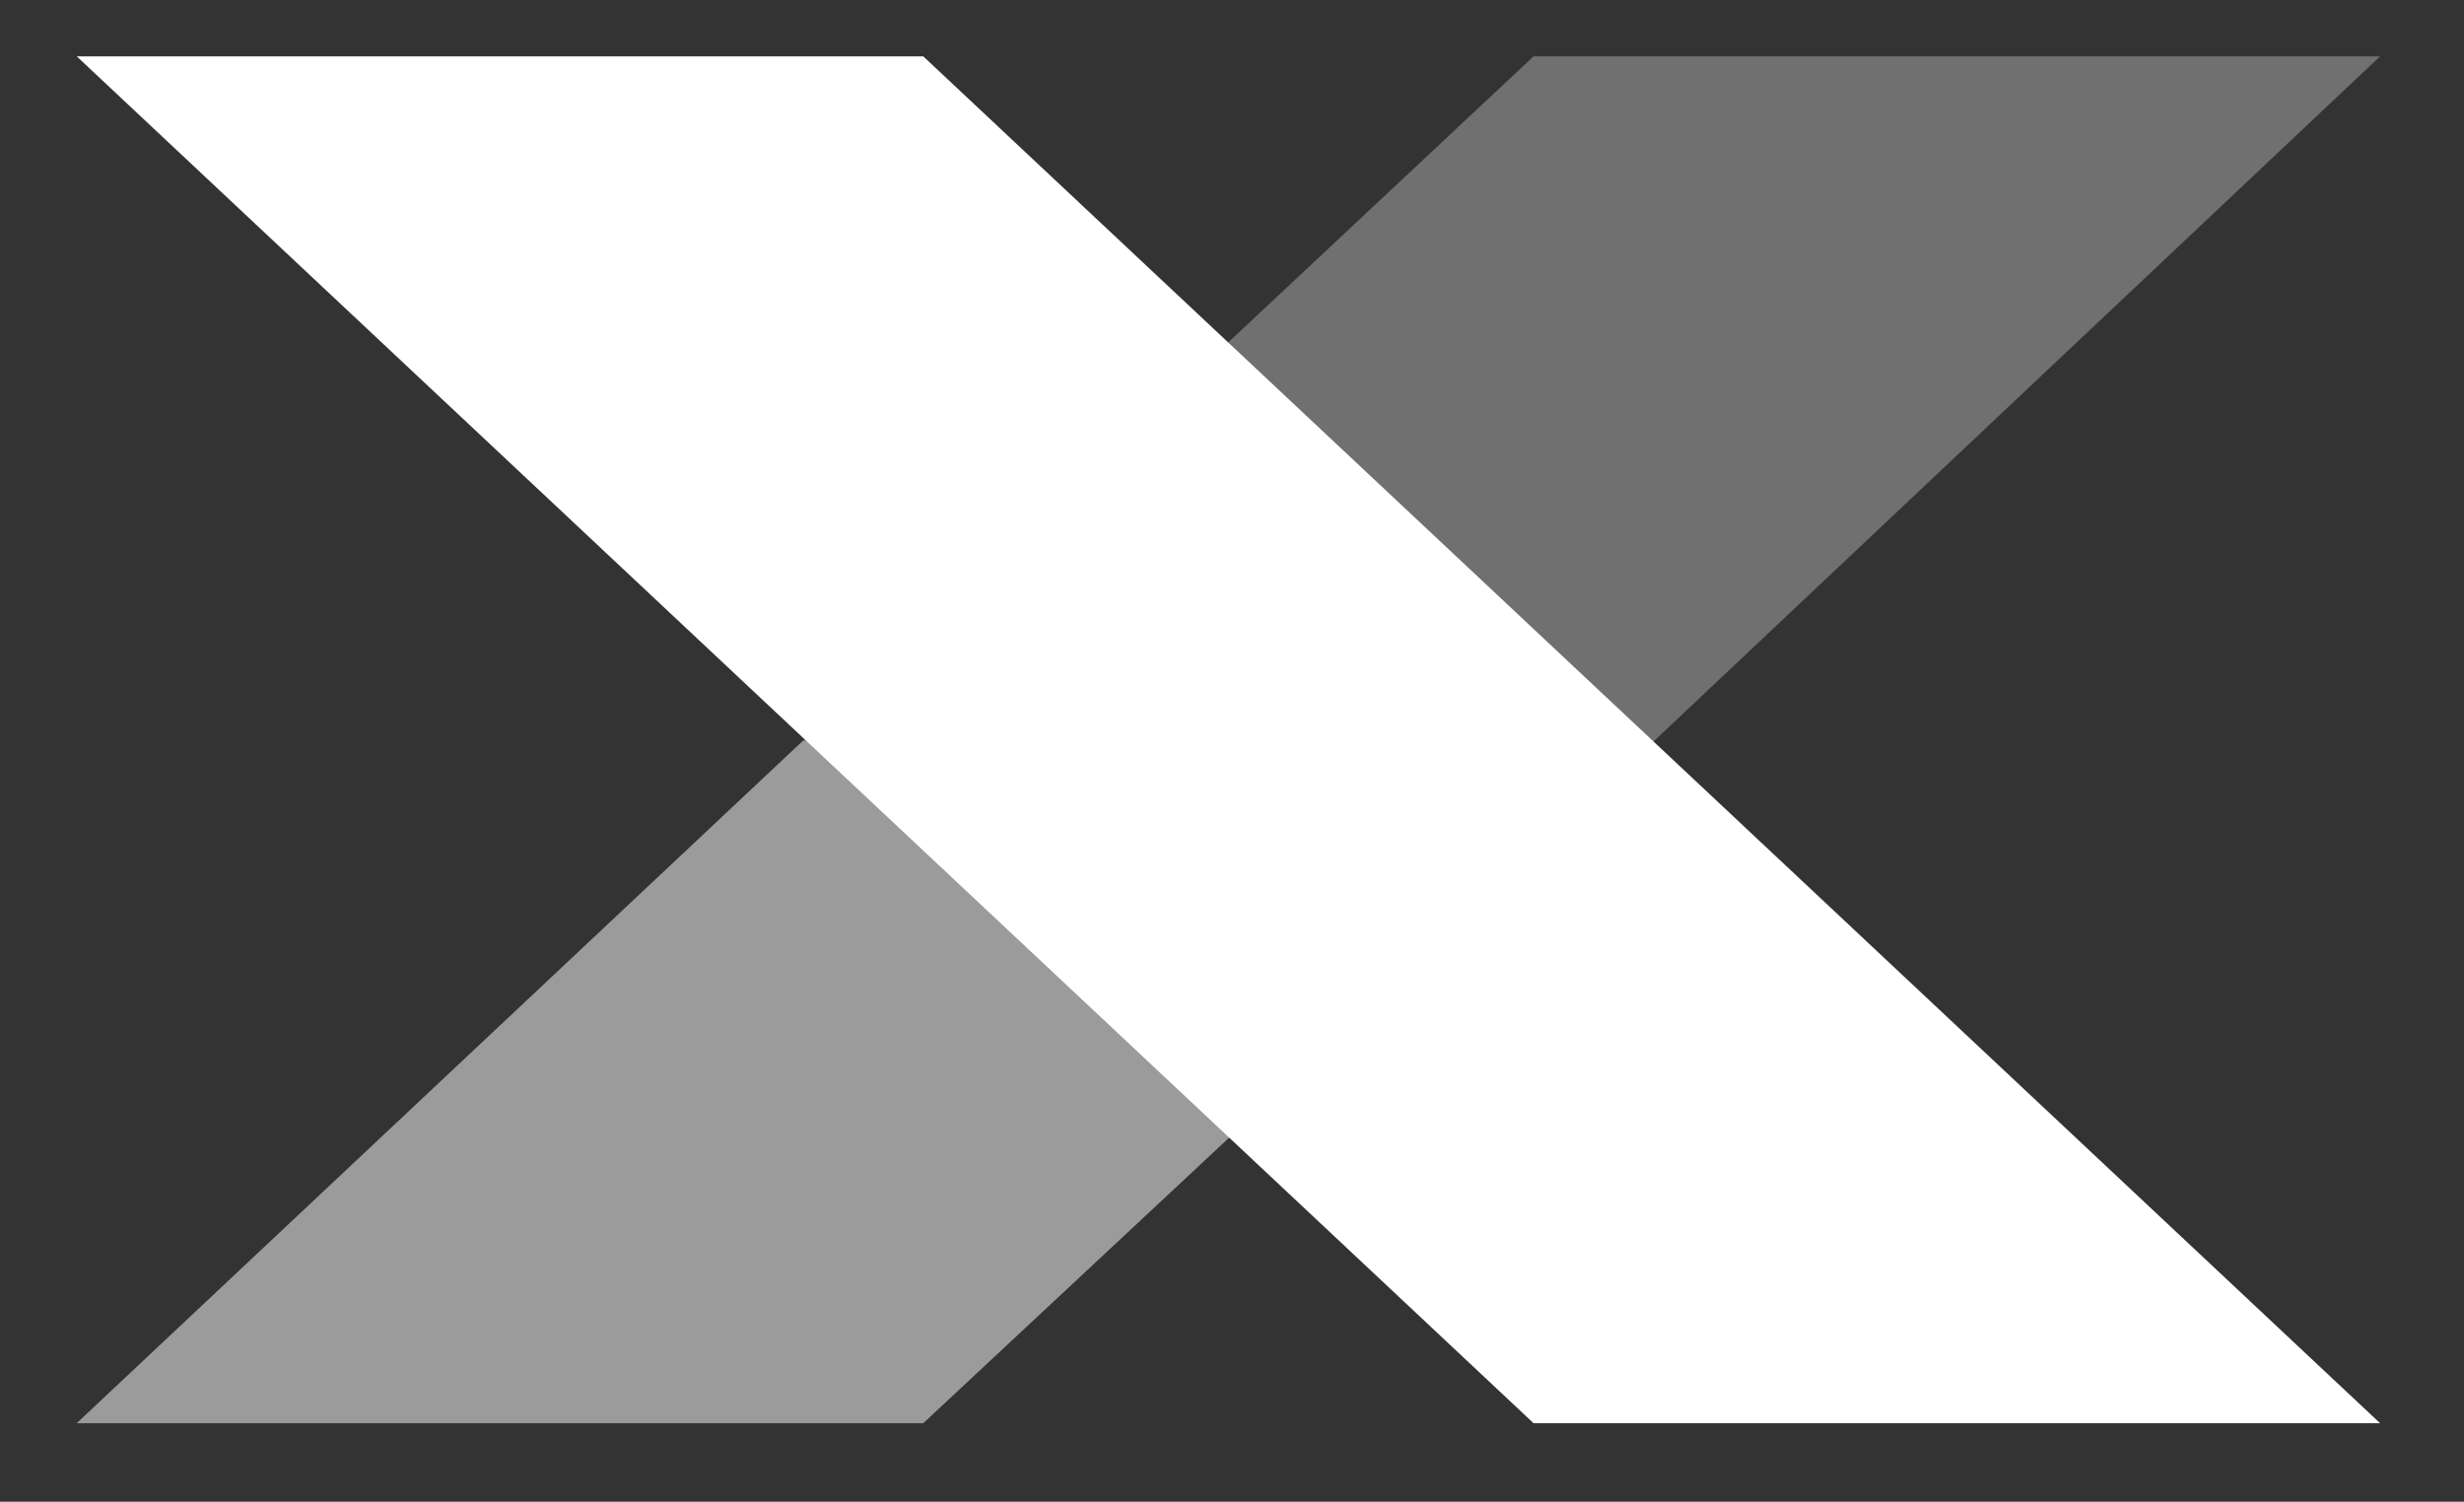 <?xml version="1.0" encoding="utf-8"?>
<!-- Generator: Adobe Illustrator 17.1.0, SVG Export Plug-In . SVG Version: 6.00 Build 0)  -->
<!DOCTYPE svg PUBLIC "-//W3C//DTD SVG 1.1//EN" "http://www.w3.org/Graphics/SVG/1.1/DTD/svg11.dtd">
<svg version="1.1" id="Ebene_1" xmlns:x="http://ns.adobe.com/Extensibility/1.0/" xmlns:i="http://ns.adobe.com/AdobeIllustrator/10.0/" xmlns:graph="http://ns.adobe.com/Graphs/1.0/"
	 xmlns="http://www.w3.org/2000/svg" xmlns:xlink="http://www.w3.org/1999/xlink" x="0px" y="0px" width="411px" height="250.5px"
	 viewBox="545.1 87.1 411 250.5" enable-background="new 545.1 87.1 411 250.5" xml:space="preserve">
<rect x="545.1" y="87.1" width="411" height="250.5" fill="#333333" stroke="none"/>
<g>
	<polygon opacity="0.3" fill="#FFFFFF" enable-background="new    " points="557.9,324.5 699.1,324.5 821,210.7 942.1,96.5 
		800.9,96.5 679,210.7 	"/>
	<polygon fill="#FFFFFF" points="942.1,324.5 800.9,324.5 557.9,96.5 699.1,96.5 	"/>
	<polygon opacity="0.3" fill="#FFFFFF" enable-background="new    " points="821,210.7 699.1,324.5 557.9,324.5 679,210.7 	"/>
</g>
</svg>
